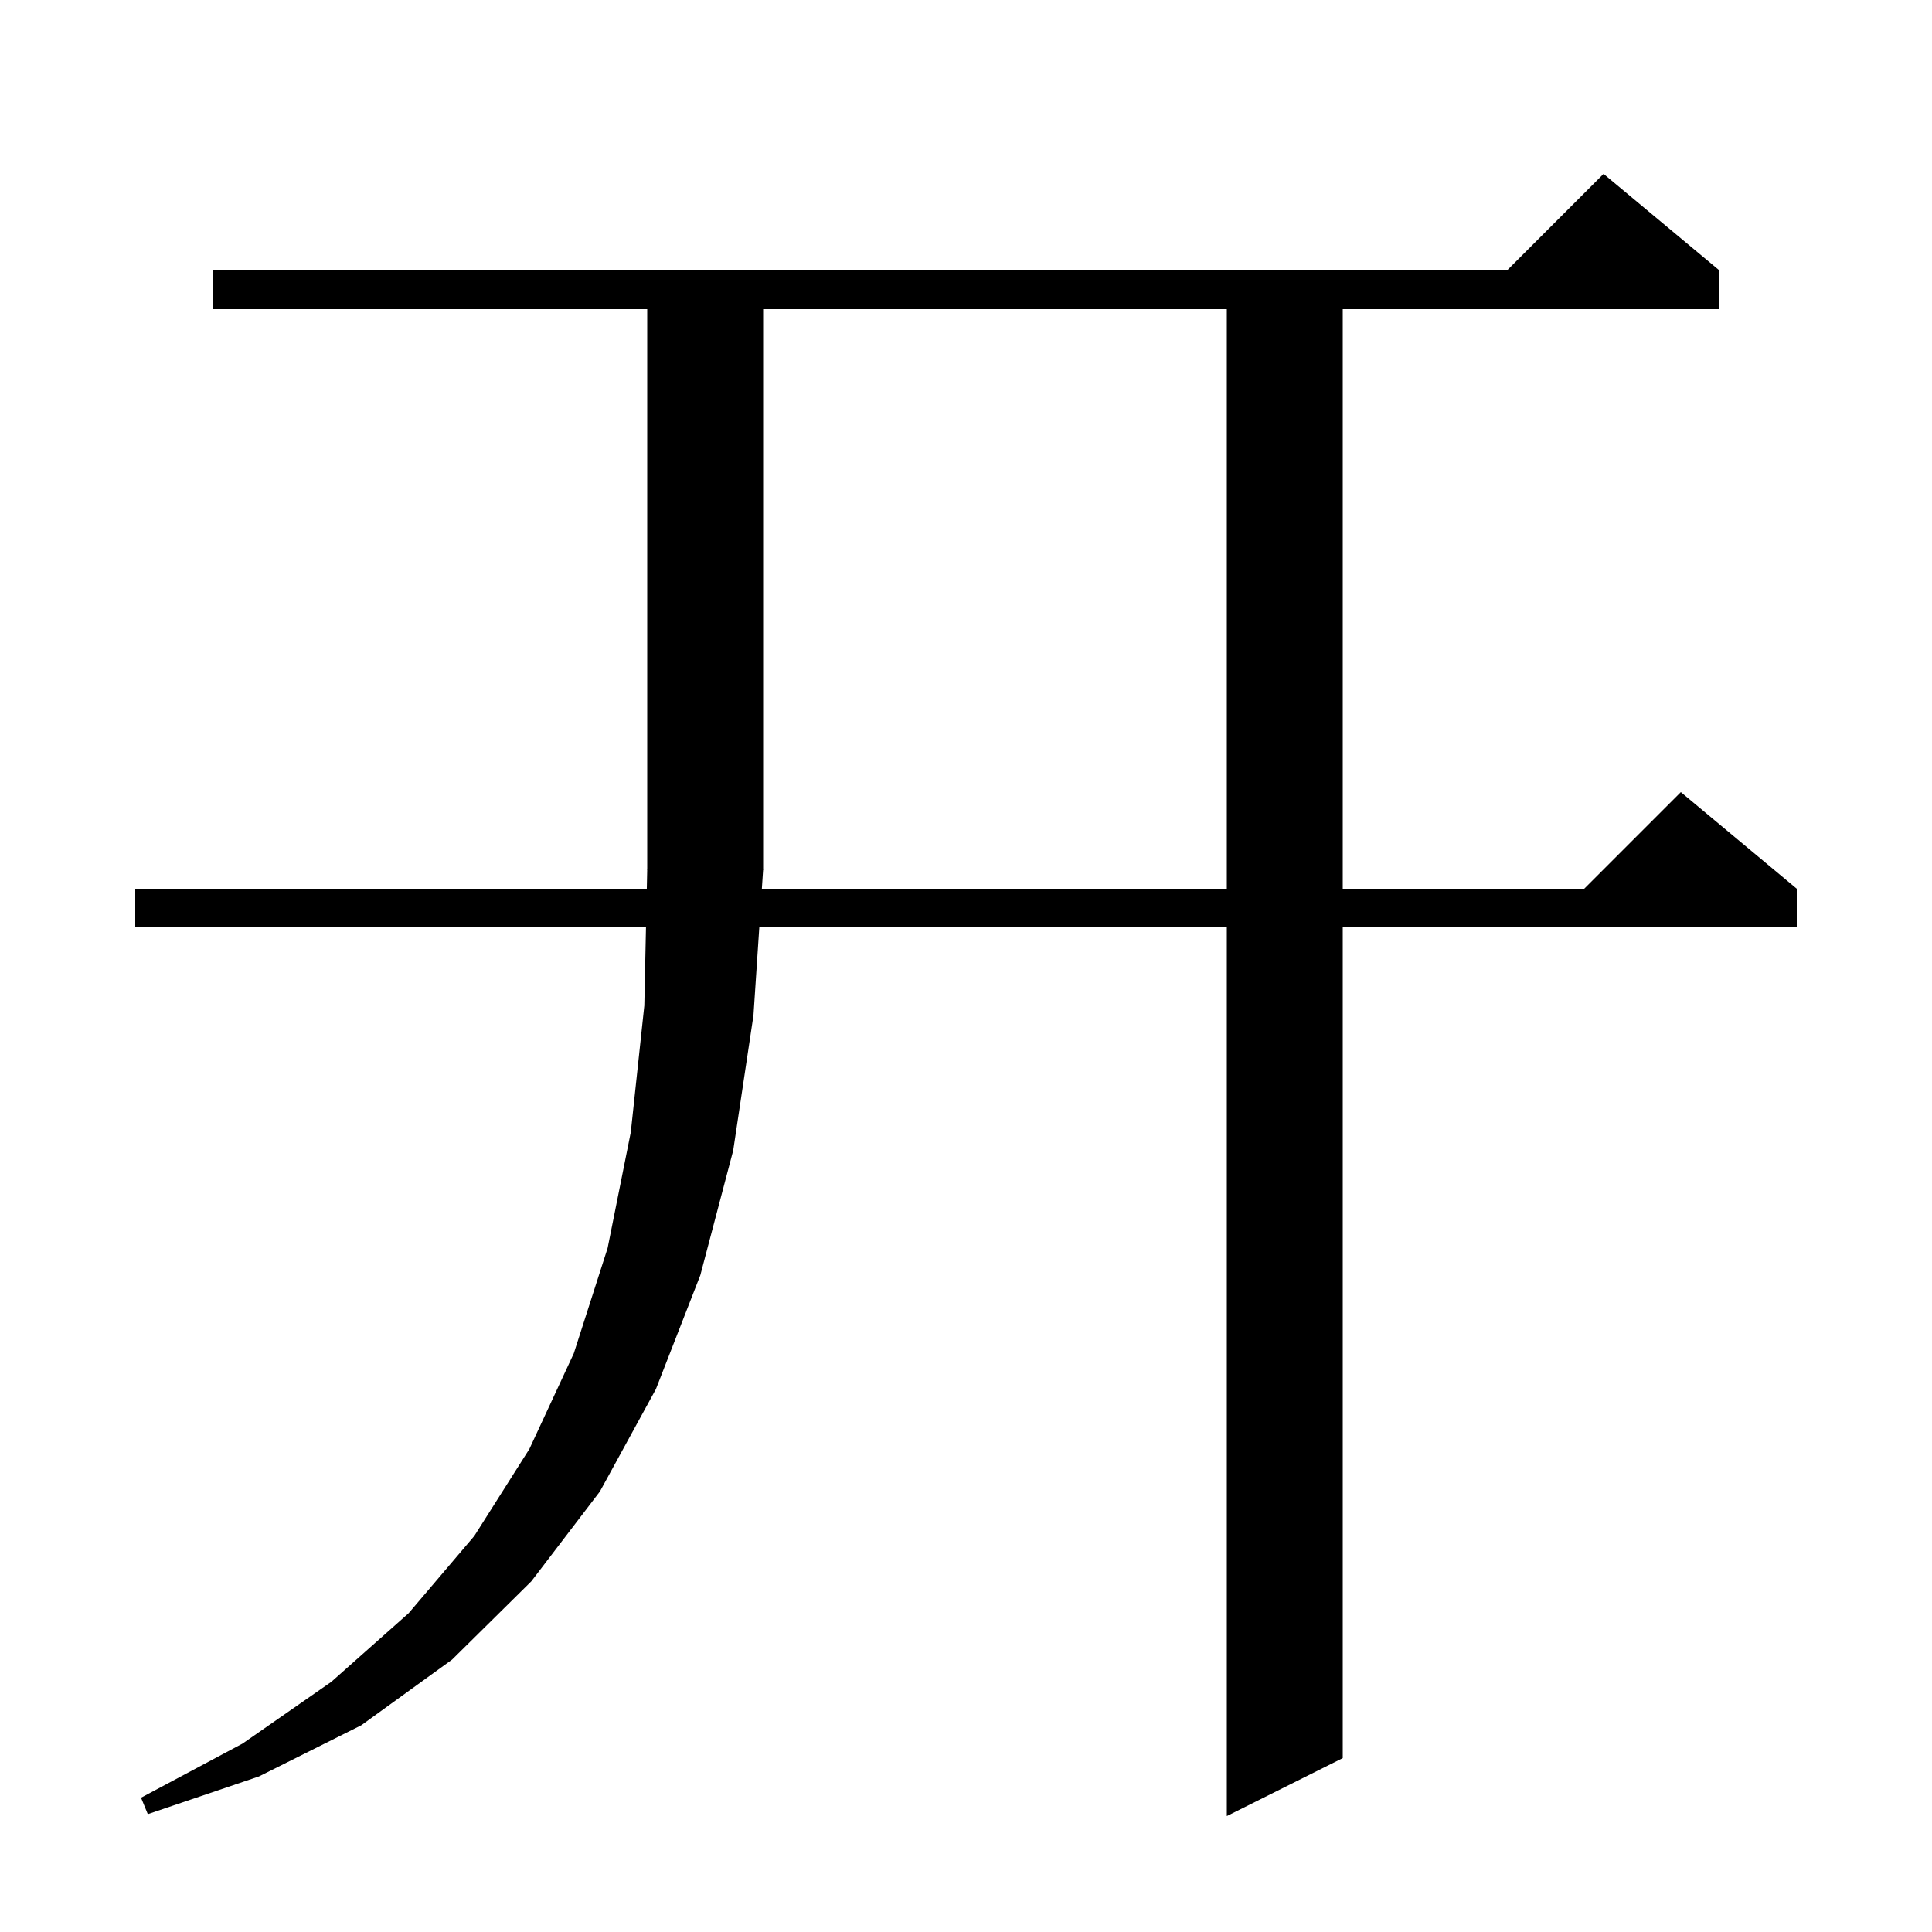 <svg xmlns="http://www.w3.org/2000/svg" xmlns:xlink="http://www.w3.org/1999/xlink" version="1.1" baseProfile="full" viewBox="0 0 200 200" width="200" height="200">
<g fill="black">
<polygon points="22,28 178,28 178,32 22,32 " />
<polygon points="178,28 154,30 166,18 " />
<polygon points="14,92 186,92 186,96 14,96 " />
<polygon points="186,92 162,94 174,82 " />
<polygon points="79,28 79,90 67,90 67,28 " />
<polygon points="79,90 76.6,93.6 73,96 69.4,93.6 67,90 " />
<polygon points="79,90 78,105.1 75.9,119.1 72.5,132 67.9,143.8 62.1,154.4 55,163.7 46.8,171.8 37.4,178.6 26.8,183.9 15.3,187.8 14.6,186.1 25.1,180.5 34.3,174.1 42.3,167 49.1,159 54.8,150 59.4,140.1 62.9,129.2 65.3,117.2 66.7,104.1 67,90 " />
<polygon points="139,28 139,182 127,188 127,28 " />
</g>
</svg>
